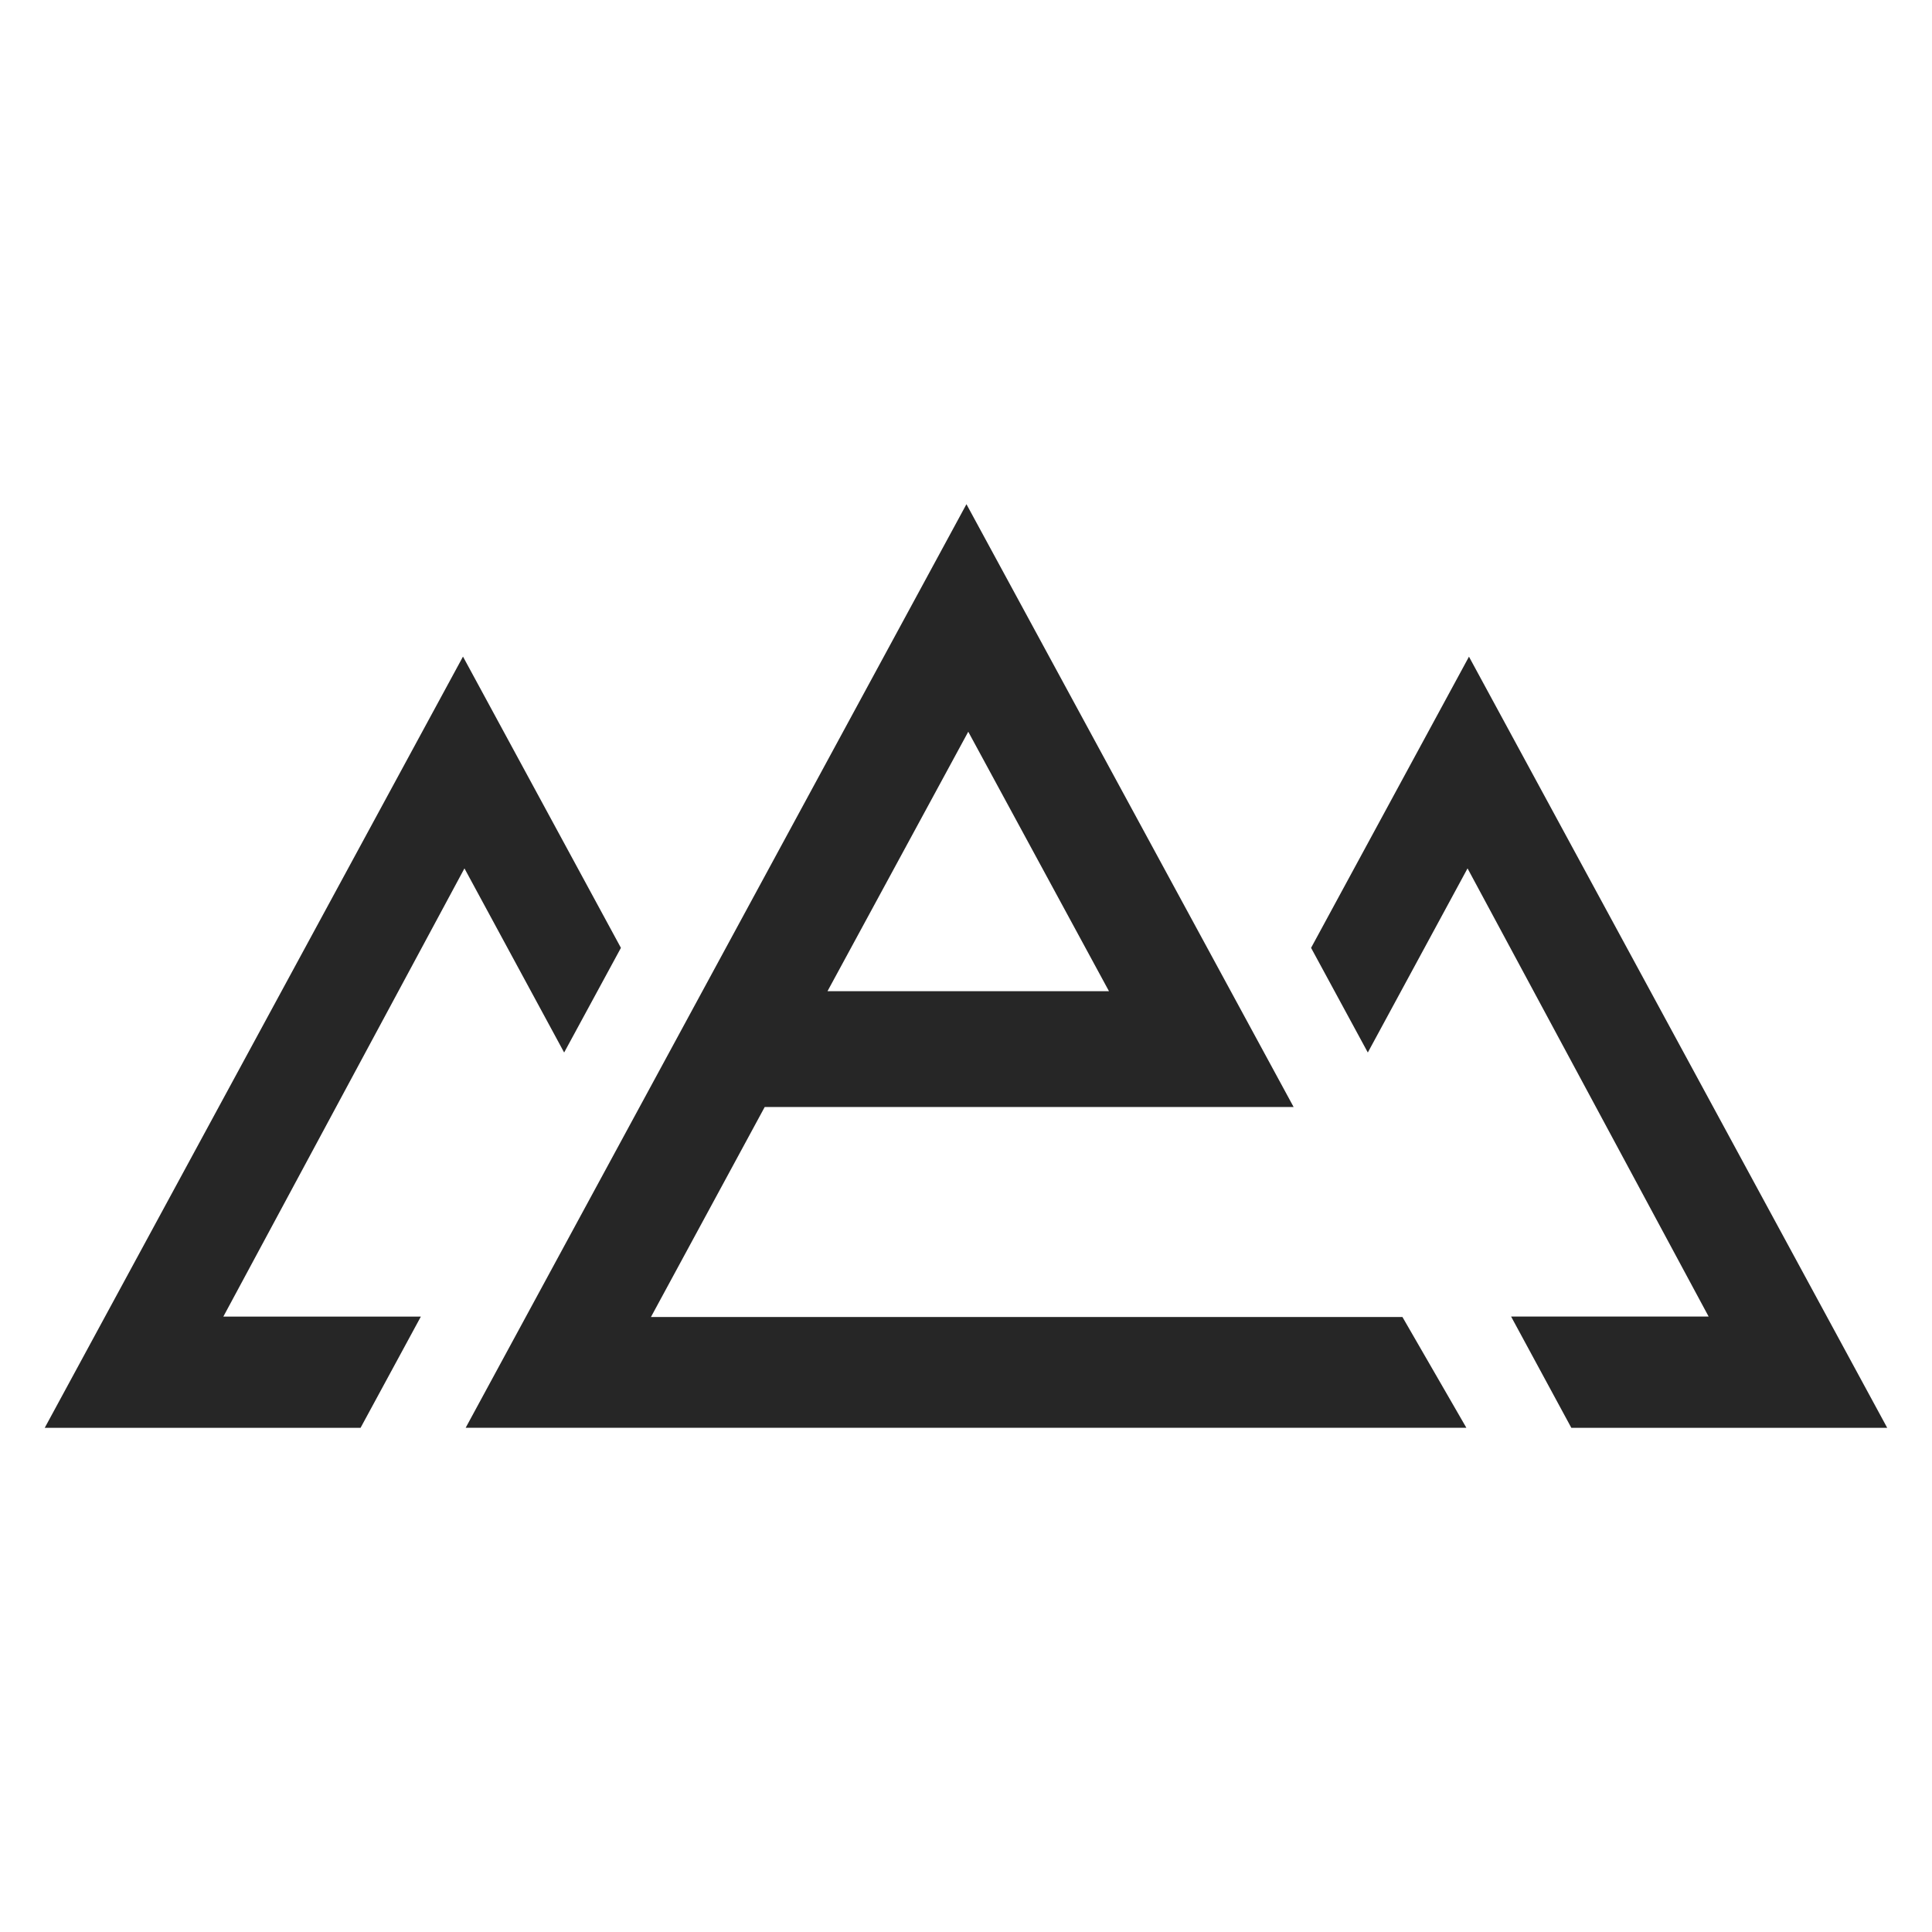 <?xml version="1.0" encoding="UTF-8"?><svg xmlns="http://www.w3.org/2000/svg" xmlns:xlink="http://www.w3.org/1999/xlink" viewBox="0 0 475 475"><defs><style>.g{fill:url(#e);}.h{fill:url(#d);}.i{fill:url(#f);}.j{fill:#fff;}.k{opacity:.85;}</style><linearGradient id="d" x1="-784.43" y1="-127.91" x2="-784.43" y2="-128.37" gradientTransform="translate(420467.18 63589.6) scale(535.71 494.42)" gradientUnits="userSpaceOnUse"><stop offset="0" stop-color="#715091"/><stop offset=".5" stop-color="#ba5b80"/><stop offset="1" stop-color="#ff8672"/></linearGradient><linearGradient id="e" x1="-783.51" y1="-127.84" x2="-783.51" y2="-128.3" gradientTransform="translate(241739.46 53127.1) scale(308.43 412.84)" xlink:href="#d"/><linearGradient id="f" x1="-784.7" y1="-127.84" x2="-784.7" y2="-128.3" gradientTransform="translate(242417.34 53127.75) scale(308.43 412.84)" xlink:href="#d"/></defs><g id="a"/><g id="b"><g id="c"><g><rect width="475" height="475" fill="#fff"/><g opacity=".85"><path d="M344.8,323.8H160.04l27.97-51.63h130.04L237.61,123.96l-123.12,227.07h246.03l-15.72-27.24Zm-106.74-143.89l34.59,63.78h-69.2l34.6-63.78Z" fill="#d"/><path d="M54.91,323.7l59.28-110.2,24.51,45.27,13.96-25.73-38.83-71.61L11,351.04H88.65l14.82-27.34H54.91" fill="#e"/><path d="M420.09,323.7l-59.28-110.2-24.52,45.27-13.95-25.73,38.82-71.59,102.83,189.6h-77.66l-14.81-27.36h48.56" fill="#f"/></g></g></g></g></svg>